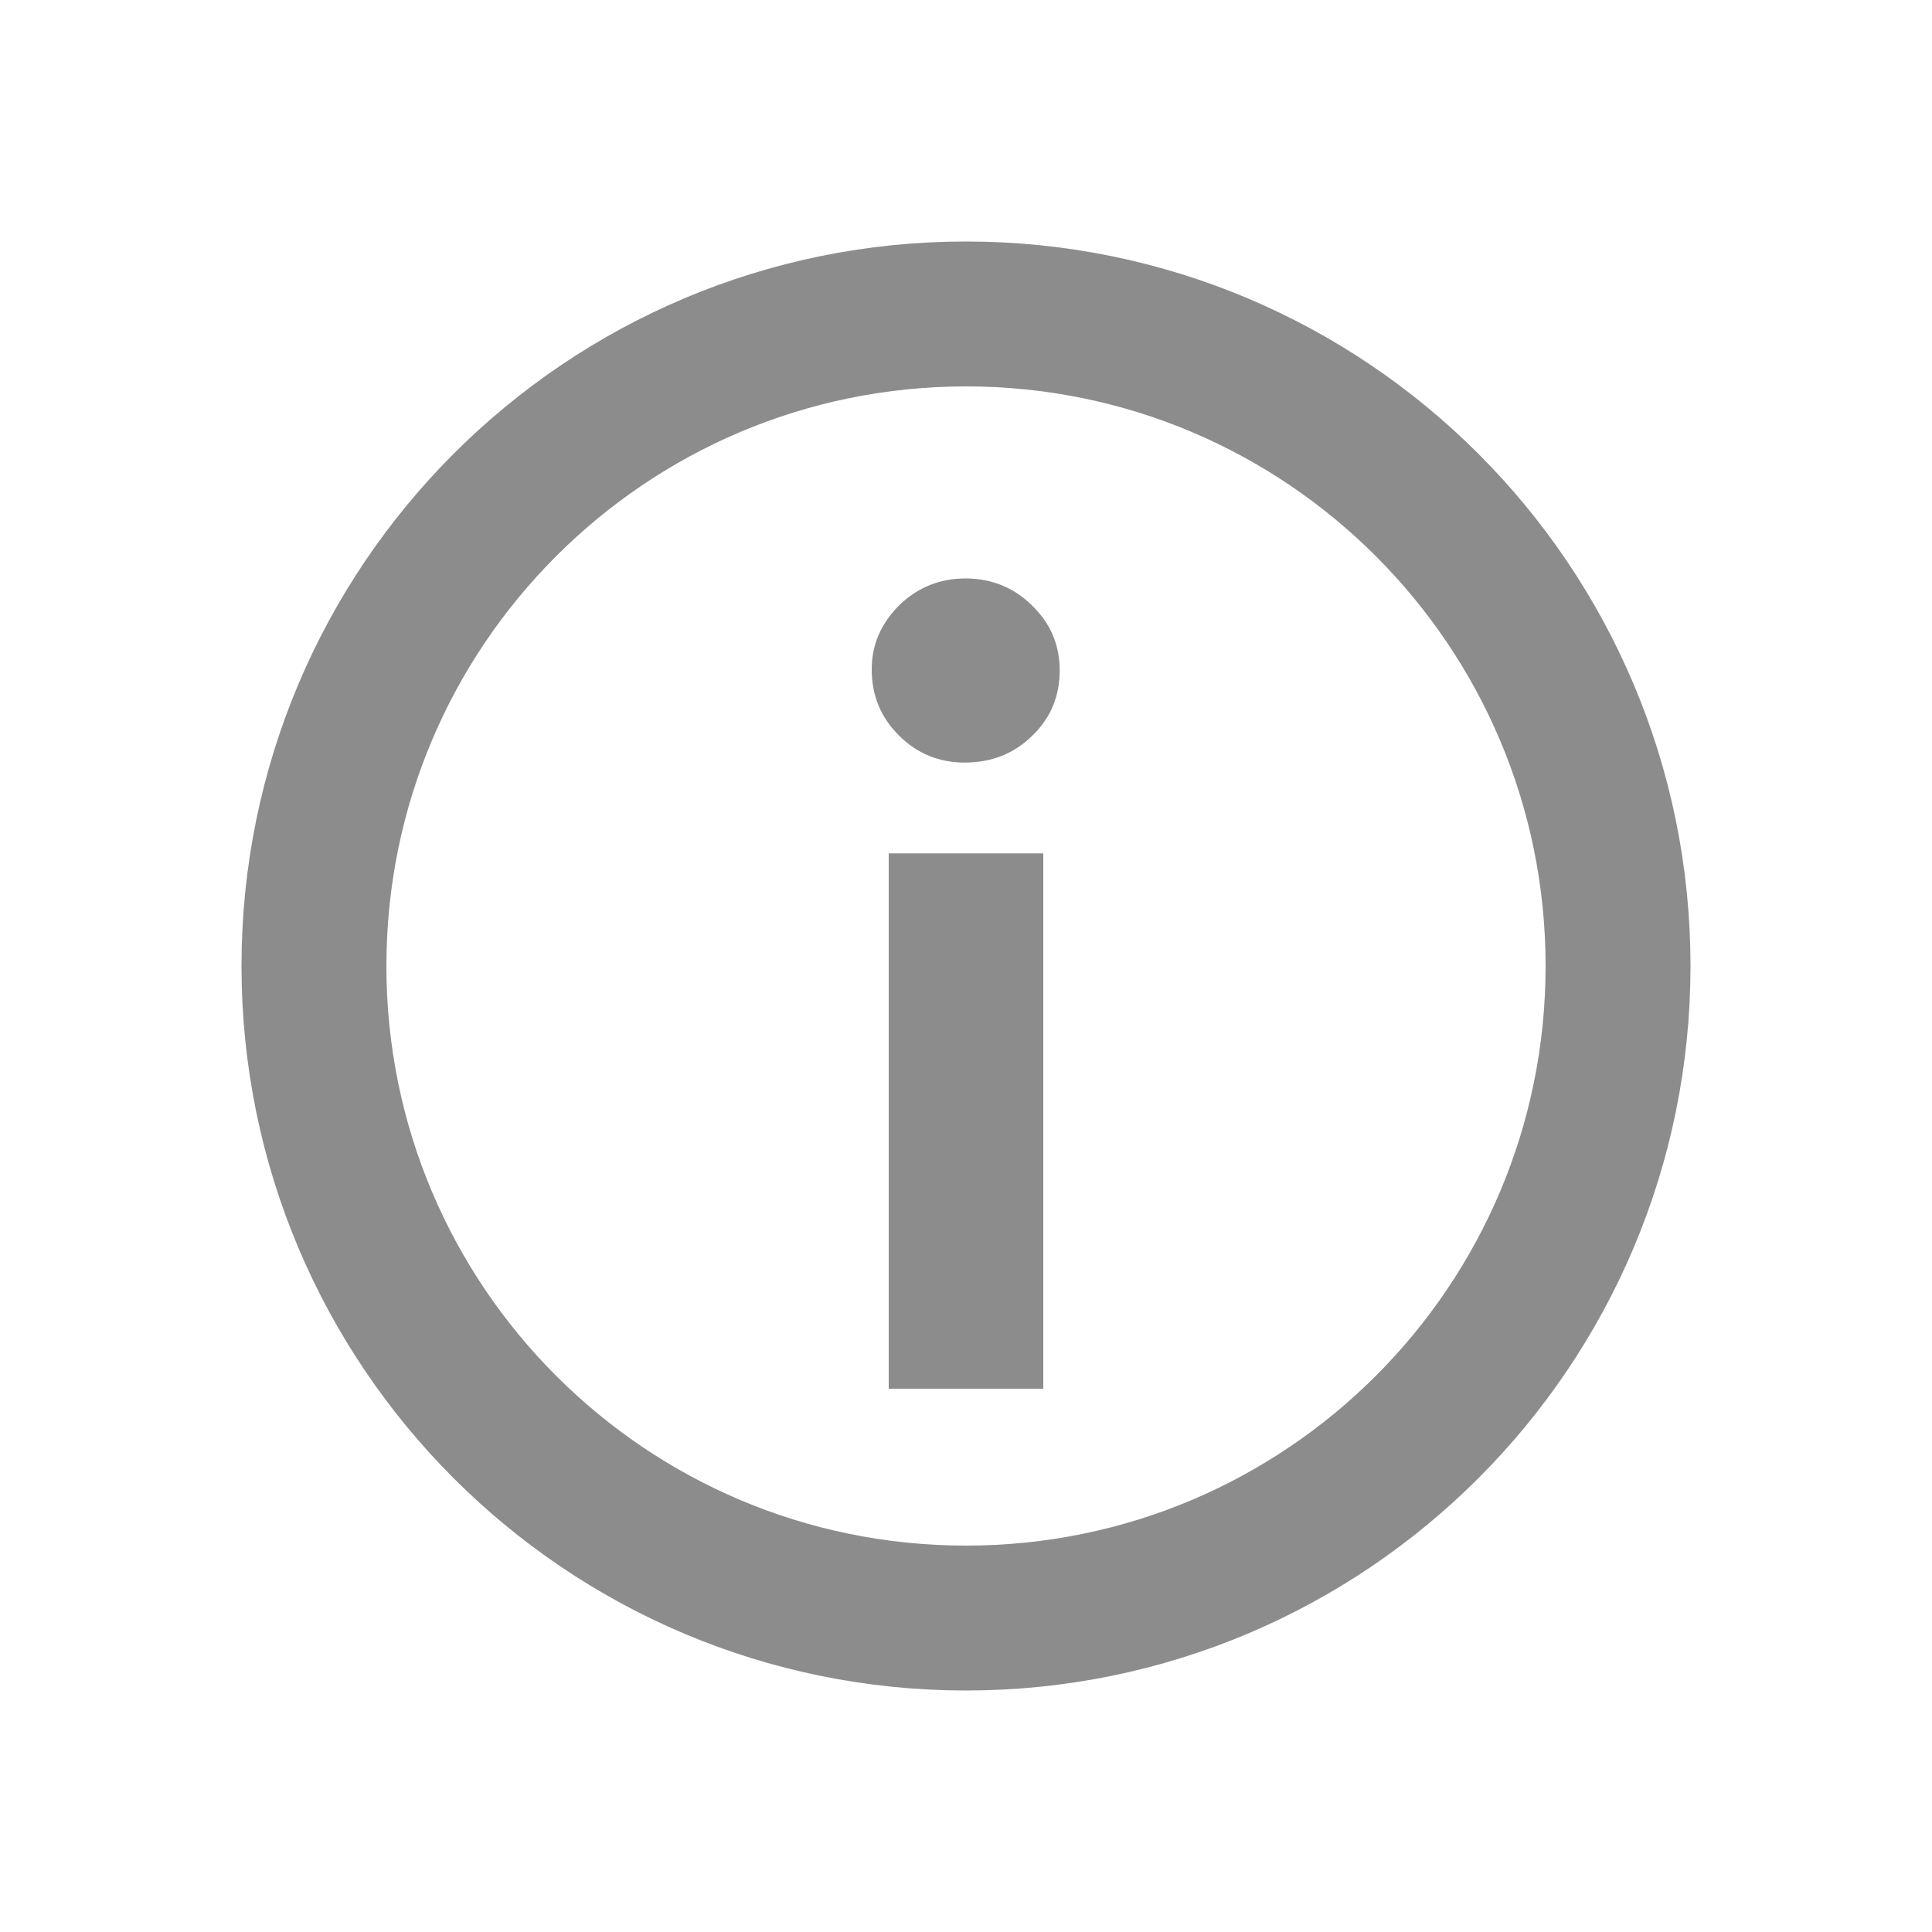 <svg width="10" height="10" viewBox="0 0 10 10" fill="none" xmlns="http://www.w3.org/2000/svg">
<path d="M8.375 5C8.375 6.864 6.864 8.375 5 8.375C3.136 8.375 1.625 6.864 1.625 5C1.625 3.136 3.136 1.625 5 1.625C6.864 1.625 8.375 3.136 8.375 5Z" stroke="#8C8C8C" stroke-width="0.75"/>
<path d="M4.997 2.994C5.143 2.994 5.266 3.049 5.363 3.156C5.446 3.245 5.485 3.351 5.485 3.47C5.485 3.602 5.439 3.715 5.345 3.806C5.25 3.901 5.131 3.947 4.994 3.947C4.86 3.947 4.747 3.901 4.652 3.806C4.558 3.712 4.512 3.599 4.512 3.464C4.512 3.336 4.561 3.226 4.655 3.132C4.75 3.04 4.866 2.994 4.997 2.994ZM4.6 4.417H5.4V7.188H4.6V4.417Z" fill="#8C8C8C"/>
</svg>
